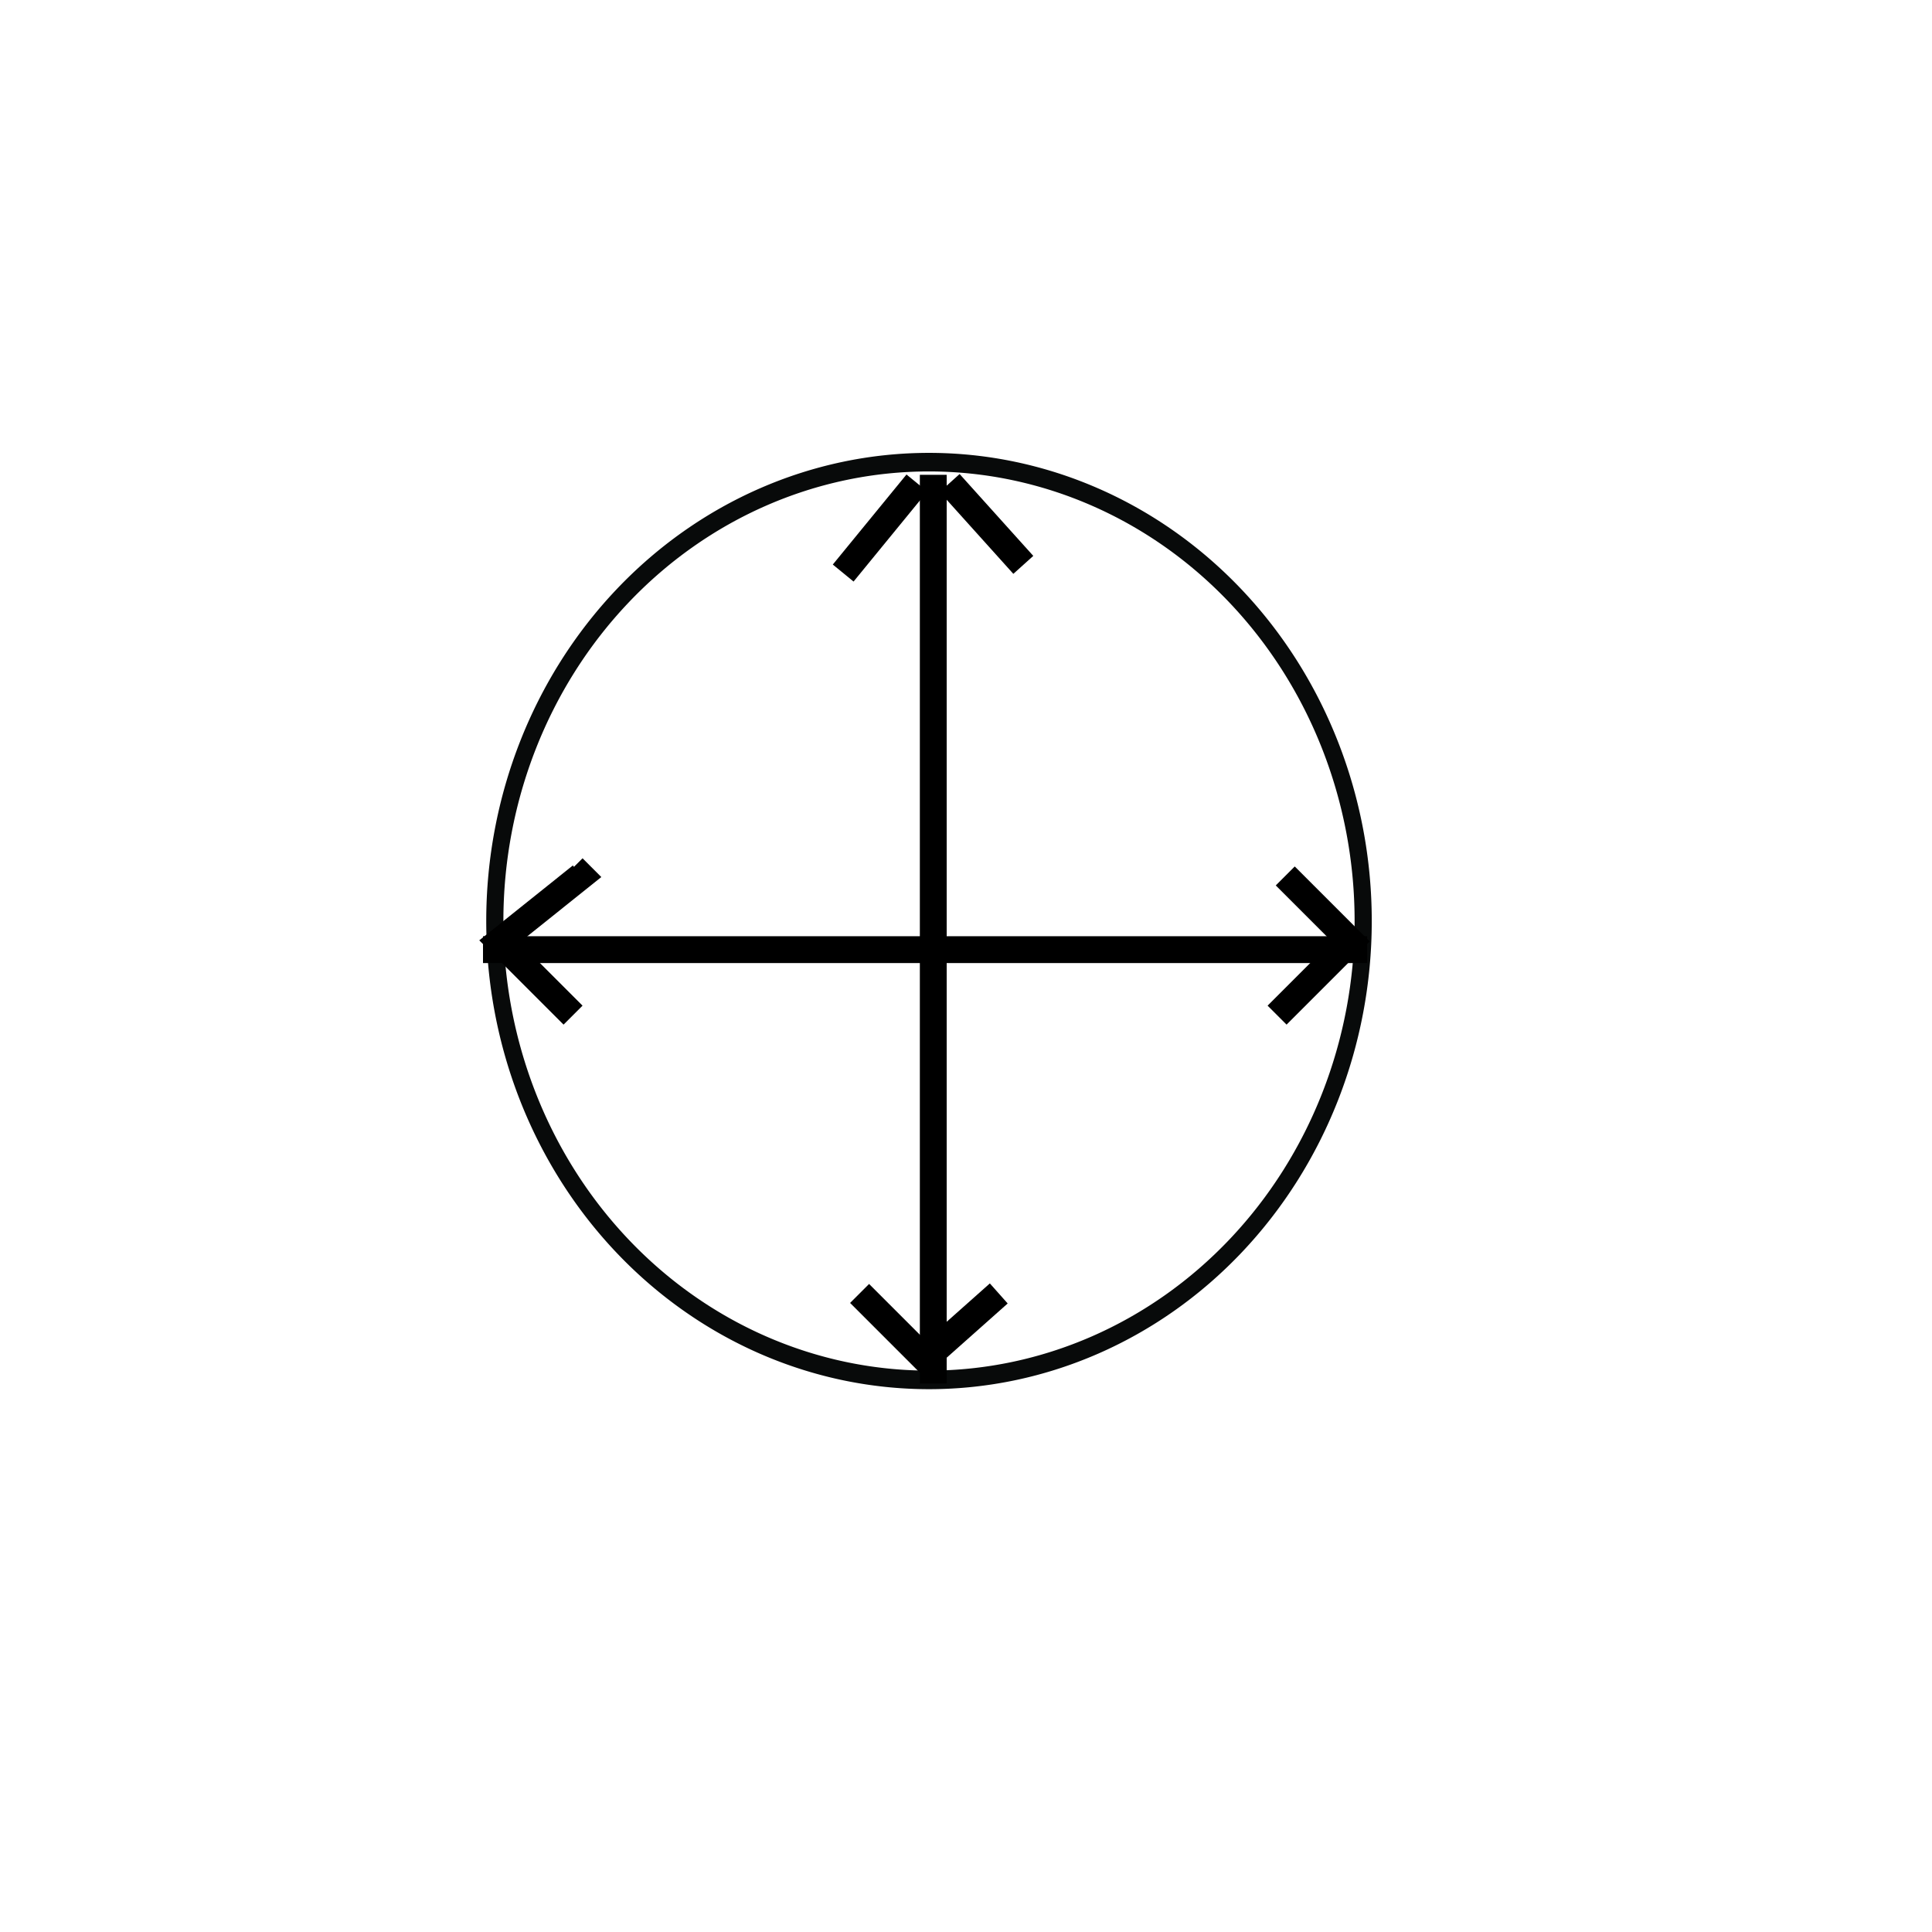 <?xml version="1.0" encoding="UTF-8" standalone="no"?>
<!-- Generator: Adobe Illustrator 19.1.0, SVG Export Plug-In . SVG Version: 6.00 Build 0)  -->

<svg
   xmlns:dc="http://purl.org/dc/elements/1.1/"
   xmlns:cc="http://creativecommons.org/ns#"
   xmlns:rdf="http://www.w3.org/1999/02/22-rdf-syntax-ns#"
   xmlns:svg="http://www.w3.org/2000/svg"
   xmlns="http://www.w3.org/2000/svg"
   xmlns:sodipodi="http://sodipodi.sourceforge.net/DTD/sodipodi-0.dtd"
   xmlns:inkscape="http://www.inkscape.org/namespaces/inkscape"
   version="1.1"
   id="Layer_1"
   x="0px"
   y="0px"
   viewBox="-269 361 72 72"
   style="enable-background:new -269 361 72 72;"
   xml:space="preserve"
   inkscape:version="0.48.4 r9939"
   width="100%"
   height="100%"
   sodipodi:docname="ZoomPlu.svg"><defs
   id="defs15" /><sodipodi:namedview
   pagecolor="#ffffff"
   bordercolor="#666666"
   borderopacity="1"
   objecttolerance="10"
   gridtolerance="10"
   guidetolerance="10"
   inkscape:pageopacity="0"
   inkscape:pageshadow="2"
   inkscape:window-width="1366"
   inkscape:window-height="705"
   id="namedview13"
   showgrid="false"
   inkscape:zoom="3.2777778"
   inkscape:cx="-0.1719259"
   inkscape:cy="36"
   inkscape:window-x="1912"
   inkscape:window-y="165"
   inkscape:window-maximized="1"
   inkscape:current-layer="Layer_1"
   showguides="true"
   inkscape:guide-bbox="true"
   inkscape:snap-global="true"><sodipodi:guide
     orientation="1,0"
     position="-3.051,35.695"
     id="guide3800" /></sodipodi:namedview>
<style
   type="text/css"
   id="style3">
	.st0{fill:none;stroke:#FFFFFF;stroke-width:2;stroke-miterlimit:10;}
	.st1{fill:none;stroke:#FFFFFF;stroke-width:3;stroke-miterlimit:10;}
	.st2{fill:none;}
	.st3{fill:none;stroke:#FFFFFF;stroke-width:5;stroke-miterlimit:10;}
</style>


<line
   class="st2"
   x1="-242.5"
   y1="393.9"
   x2="-229.9"
   y2="393.9"
   id="line9" />

<path
   sodipodi:type="arc"
   style="fill:#241c1c;fill-opacity:0;stroke:#080a0a;stroke-opacity:1"
   id="path3794"
   sodipodi:cx="40.576271"
   sodipodi:cy="45.152542"
   sodipodi:rx="25.322035"
   sodipodi:ry="24.711864"
   d="m 65.898,45.153 a 25.322,24.712 0 1 1 -50.644,0 25.322,24.712 0 1 1 50.644,0 z"
   transform="matrix(0.639,0,0,0.692,-260.307,364.078)" /><path
   style="fill:none;stroke:#000000;stroke-width:1px;stroke-linecap:butt;stroke-linejoin:miter;stroke-opacity:1"
   d="m 34.78,17.695 c 0,11.033 0,25.728 0,33.864"
   id="path3789"
   inkscape:connector-curvature="0"
   transform="translate(-269,361)" /><path
   style="fill:none;stroke:#000000;stroke-width:1px;stroke-linecap:butt;stroke-linejoin:miter;stroke-opacity:1"
   d="m 18,35.39 c 32.949,0 32.949,0 32.949,0"
   id="path3807"
   inkscape:connector-curvature="0"
   transform="translate(-269,361)" /><path
   style="fill:none;stroke:#000000;stroke-width:1px;stroke-linecap:butt;stroke-linejoin:miter;stroke-opacity:1"
   d="m 34.169,18 -2.746,3.356 0,0"
   id="path3811"
   inkscape:connector-curvature="0"
   transform="translate(-269,361)" /><path
   style="fill:none;stroke:#000000;stroke-width:1px;stroke-linecap:butt;stroke-linejoin:miter;stroke-opacity:1"
   d="m 35.39,18 2.746,3.051"
   id="path3813"
   inkscape:connector-curvature="0"
   transform="translate(-269,361)" /><path
   style="fill:none;stroke:#000000;stroke-width:1px;stroke-linecap:butt;stroke-linejoin:miter;stroke-opacity:1"
   d="m 32.034,48.203 2.441,2.441 2.746,-2.441"
   id="path3815"
   inkscape:connector-curvature="0"
   transform="translate(-269,361)" /><path
   style="fill:none;stroke:#000000;stroke-width:1px;stroke-linecap:butt;stroke-linejoin:miter;stroke-opacity:1"
   d="m 47.898,32.644 2.441,2.441 -2.746,2.746"
   id="path3819"
   inkscape:connector-curvature="0"
   transform="translate(-269,361)" /><path
   style="fill:none;stroke:#000000;stroke-width:1px;stroke-linecap:butt;stroke-linejoin:miter;stroke-opacity:1"
   d="m 21.356,32.339 0.305,0.305 -3.051,2.441 2.746,2.746"
   id="path3821"
   inkscape:connector-curvature="0"
   transform="translate(-269,361)" /></svg>